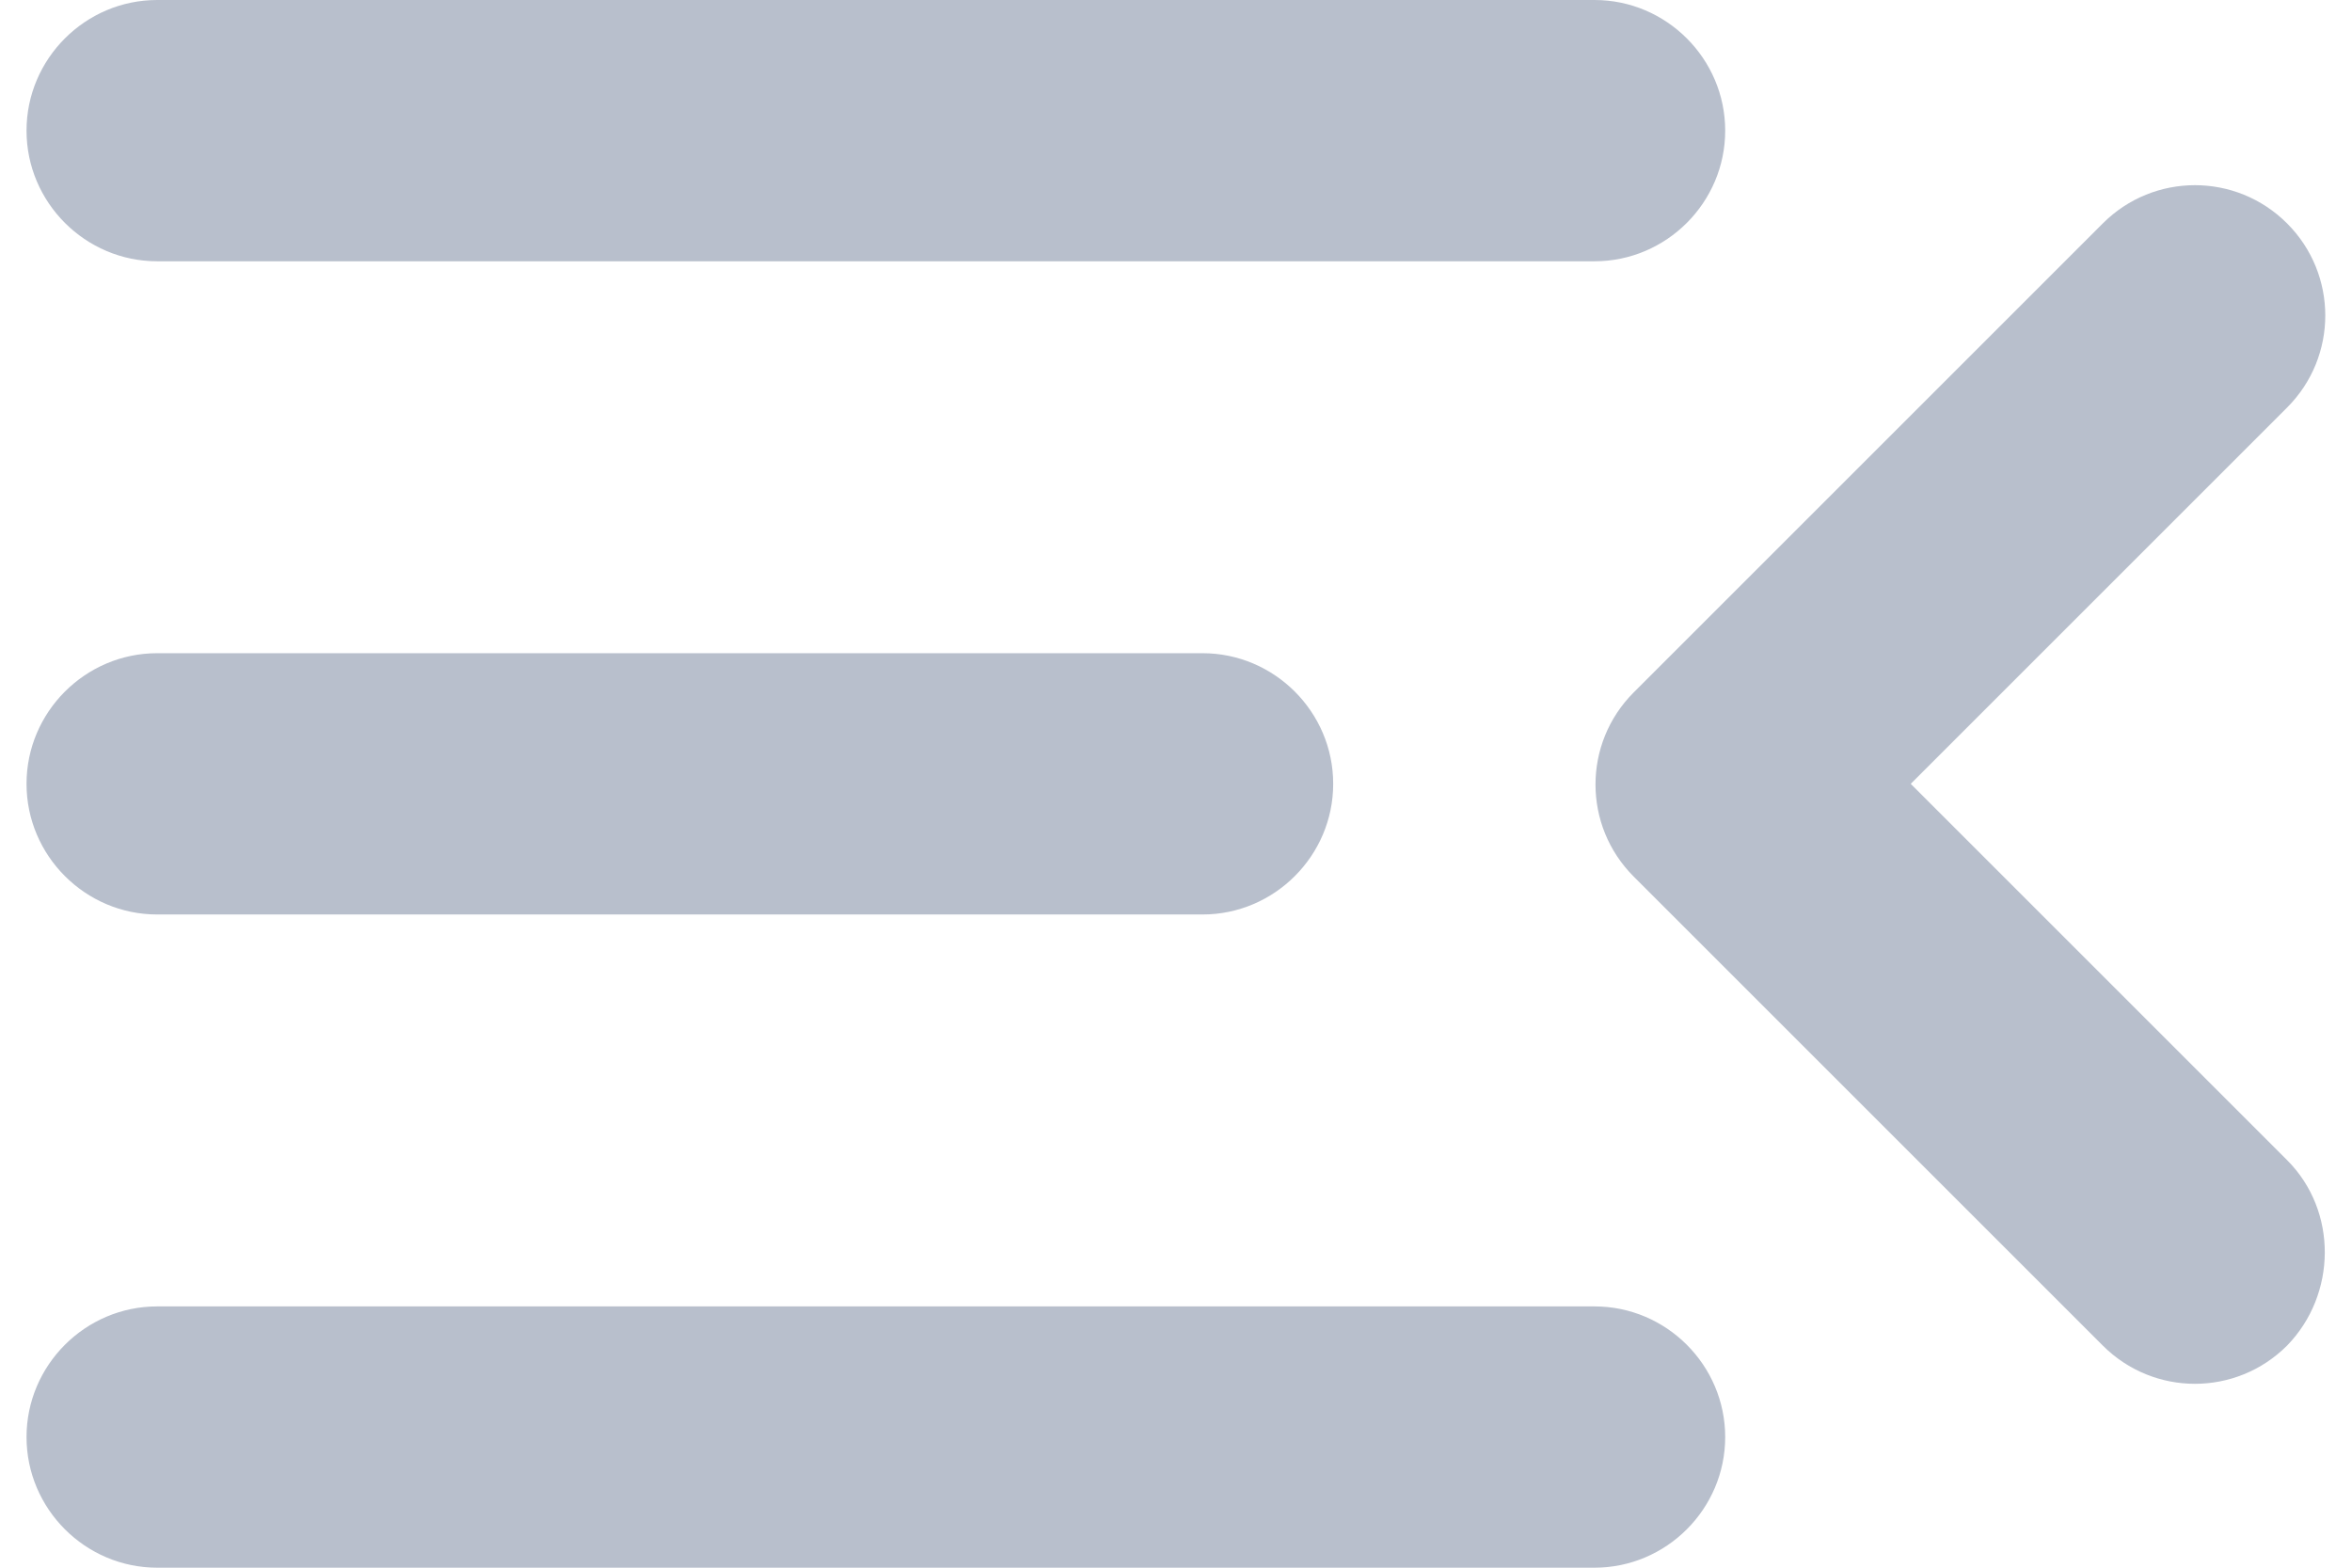 <svg width="18" height="12" viewBox="0 0 18 12" fill="none" xmlns="http://www.w3.org/2000/svg">
<path d="M1.203 12H12.203C12.753 12 13.203 11.55 13.203 11C13.203 10.45 12.753 10 12.203 10H1.203C0.653 10 0.203 10.45 0.203 11C0.203 11.55 0.653 12 1.203 12ZM1.203 7H9.203C9.753 7 10.203 6.55 10.203 6C10.203 5.45 9.753 5 9.203 5H1.203C0.653 5 0.203 5.45 0.203 6C0.203 6.55 0.653 7 1.203 7ZM0.203 1C0.203 1.55 0.653 2 1.203 2H12.203C12.753 2 13.203 1.55 13.203 1C13.203 0.45 12.753 0 12.203 0H1.203C0.653 0 0.203 0.45 0.203 1ZM17.503 8.88L14.623 6L17.503 3.12C17.893 2.73 17.893 2.1 17.503 1.71C17.113 1.32 16.483 1.32 16.093 1.71L12.503 5.3C12.113 5.69 12.113 6.32 12.503 6.71L16.093 10.3C16.483 10.69 17.113 10.69 17.503 10.3C17.883 9.91 17.893 9.27 17.503 8.88Z" fill="#B8BFCC"/>
</svg>

